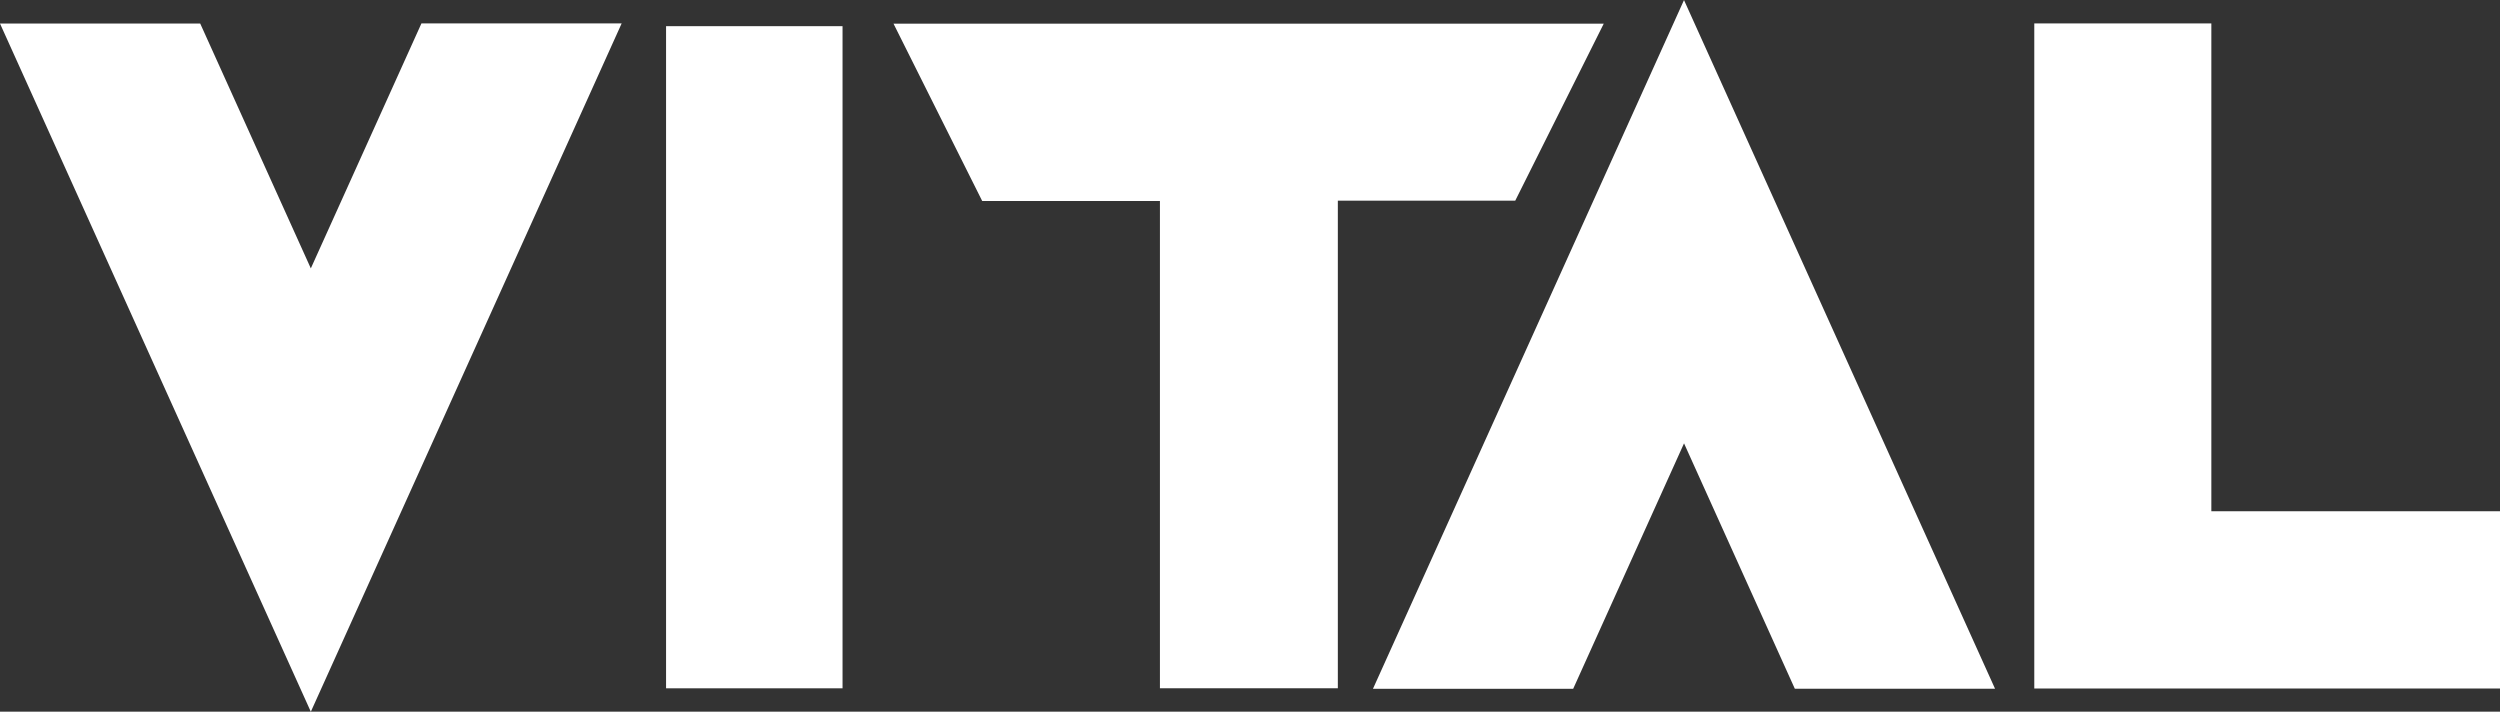 <?xml version="1.0" encoding="UTF-8"?><svg id="b" xmlns="http://www.w3.org/2000/svg" width="381.08" height="108.48" fill='white' viewBox="0 0 381.08 108.48"><rect x="0" y="0" width="381.08" height="108.48" fill="#333333" stroke="none"/><g id="c"><g id="d"><path d="m244.46,3.61c-4.54,9.08-8.99,17.99-13.49,26.98h-27.04v74.32h-27.12V30.64h-27.09c-4.5-8.99-8.95-17.9-13.52-27.03h108.25Z"/><path d="m256.69,0c15.93,35.28,31.64,70.05,47.42,104.99h-30.52c-5.56-12.3-11.12-24.63-16.89-37.41-5.76,12.76-11.33,25.08-16.9,37.42h-30.52c15.77-34.93,31.48-69.71,47.42-105Z"/><path d="m47.38,40.91c5.79-12.83,11.34-25.11,16.86-37.34h30.52c-15.78,34.94-31.47,69.68-47.38,104.92C31.49,73.31,15.79,38.56,0,3.59h30.52c5.52,12.21,11.08,24.53,16.86,37.32Z"/><path d="m381.08,77.93v27.02h-70.99V3.57h26.99v74.36h43.99Z"/><path d="m101.53,104.92V3.99h26.9v100.93h-26.9Z"/></g></g></svg>